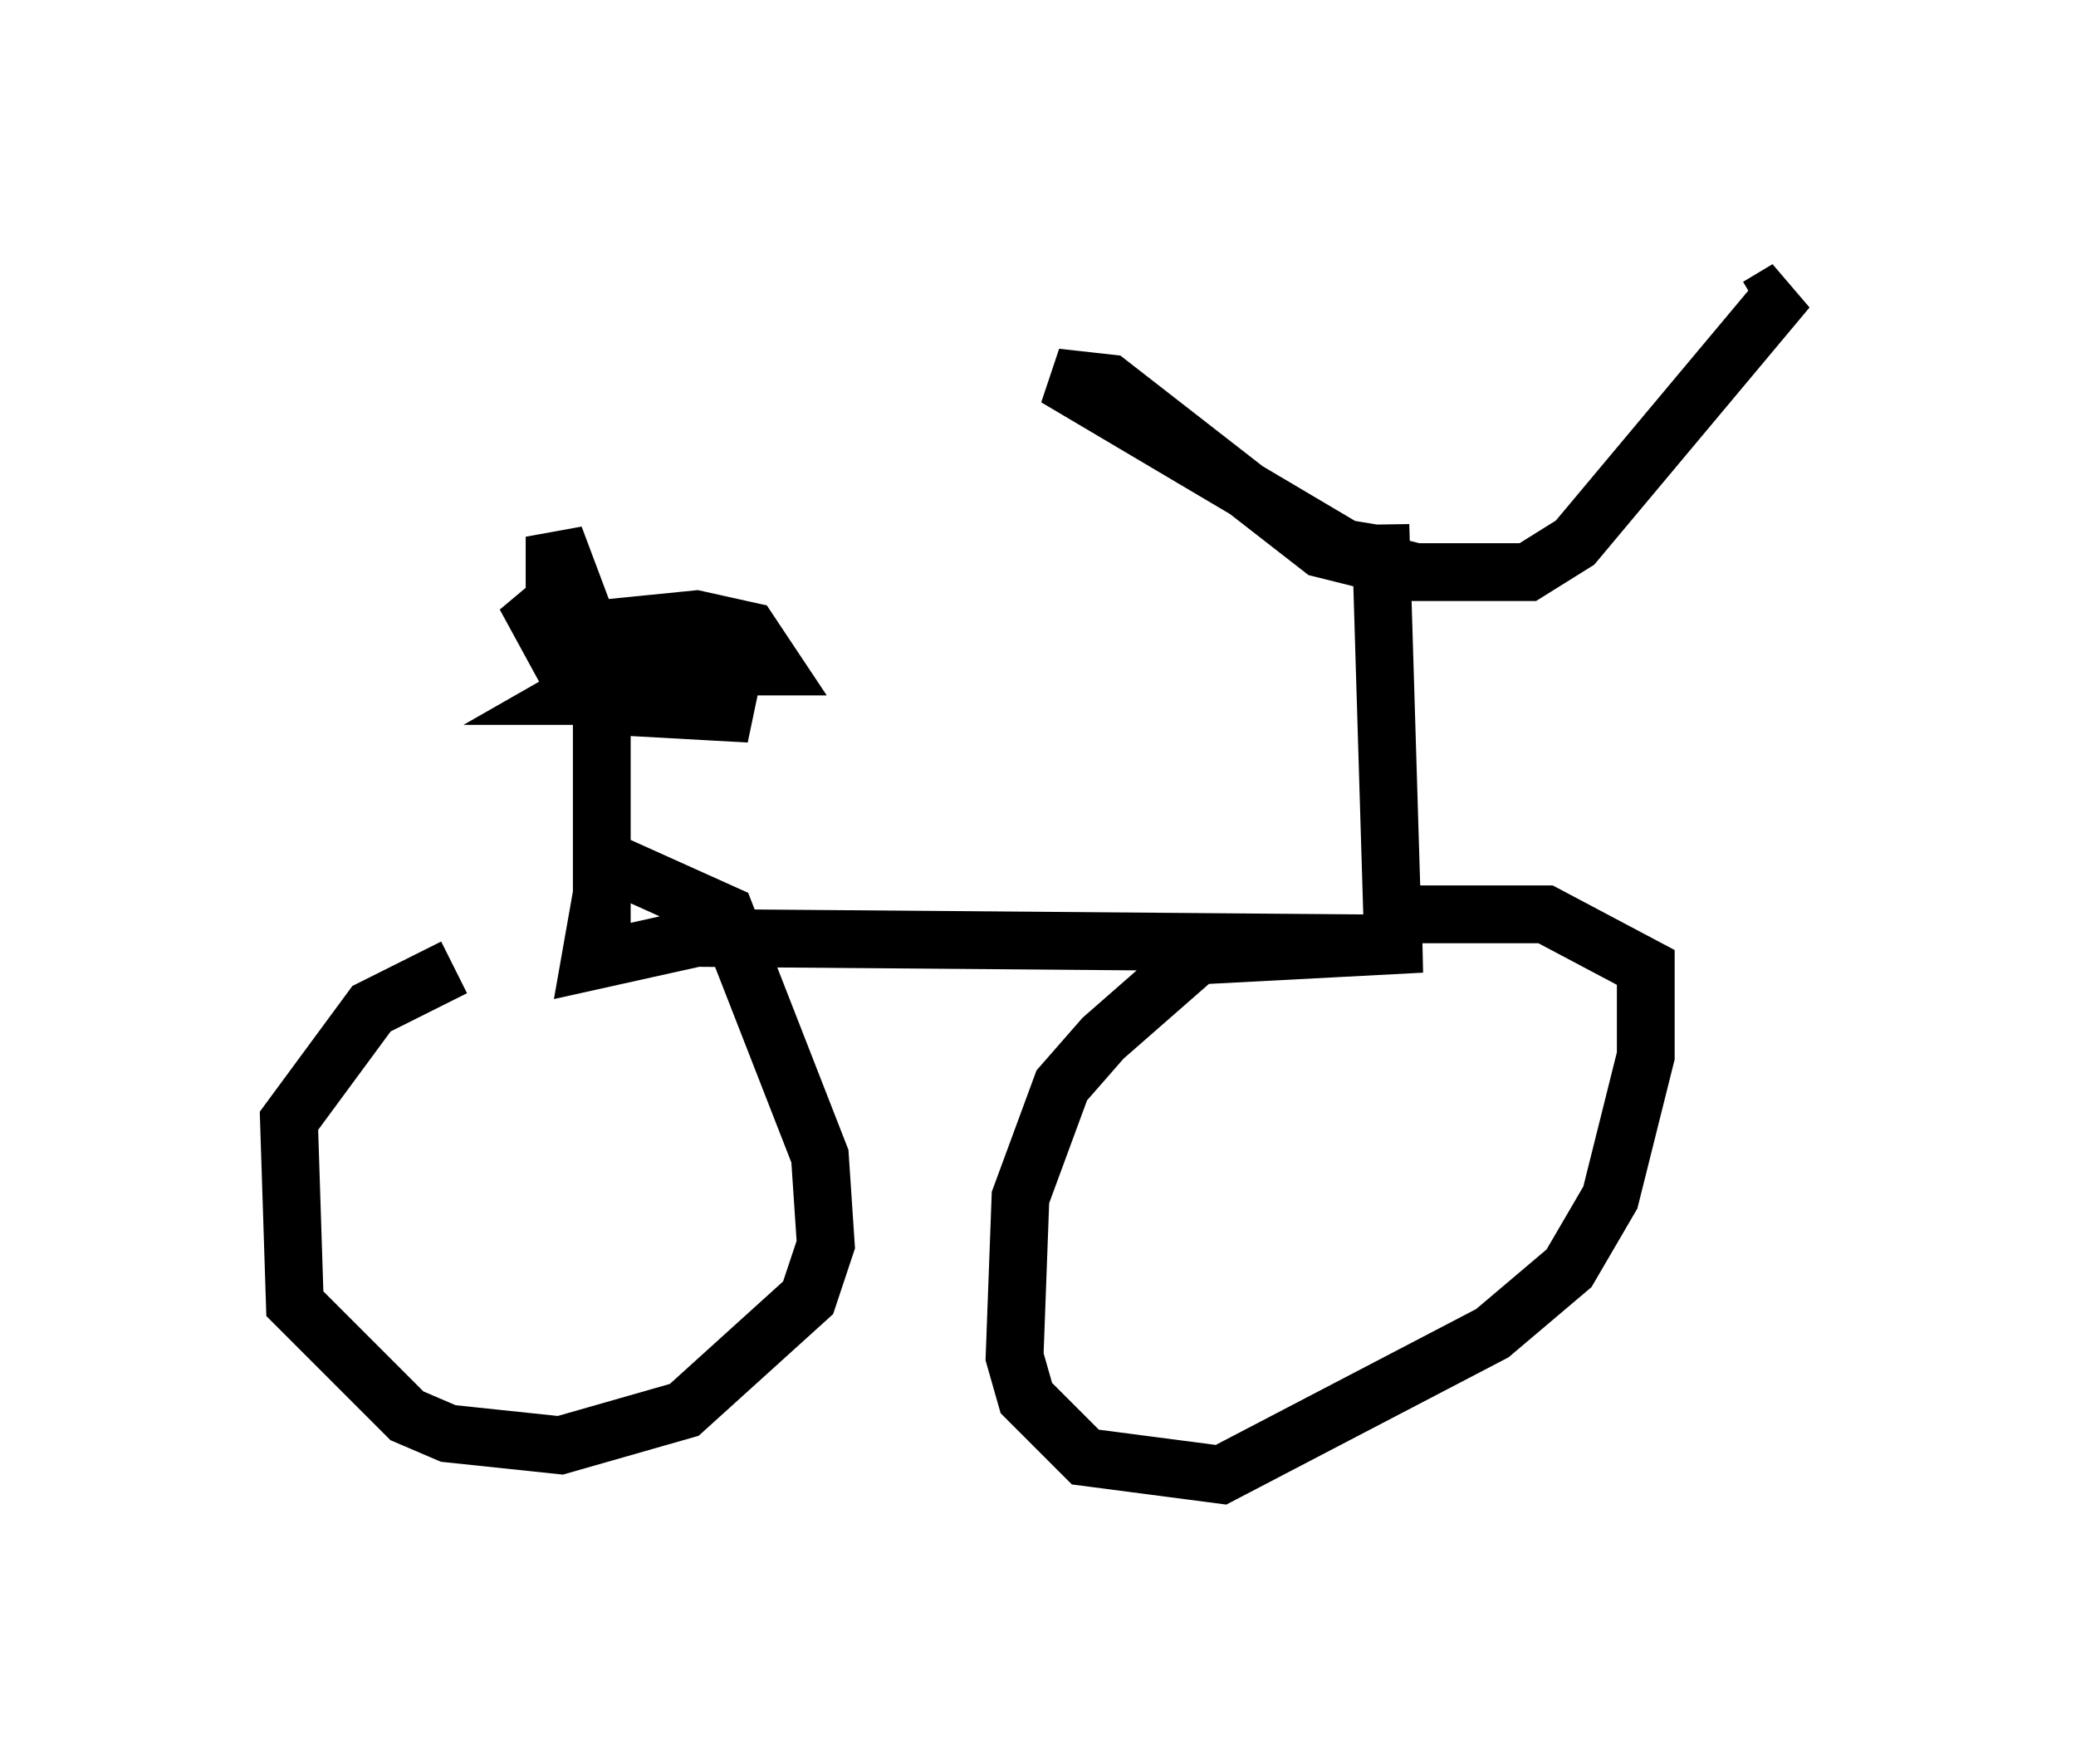 <?xml version="1.0" encoding="utf-8" ?>
<svg baseProfile="full" height="30.519" version="1.1" width="35.929" xmlns="http://www.w3.org/2000/svg" xmlns:ev="http://www.w3.org/2001/xml-events" xmlns:xlink="http://www.w3.org/1999/xlink"><defs /><rect fill="white" height="30.519" width="35.929" x="0" y="0" /><path d="M10.717, 16.74 m-2.858, 0.0 l-1.429, 0.715 -1.429, 1.94 l0.102, 3.165 1.94, 1.94 l0.715, 0.306 1.94, 0.204 l2.144, -0.613 2.144, -1.94 l0.306, -0.919 -0.102, -1.531 l-1.633, -4.185 -2.042, -0.919 l-0.306, 1.735 1.838, -0.408 l12.556, 0.102 -3.879, 0.204 l-1.633, 1.429 -0.715, 0.817 l-0.715, 1.94 -0.102, 2.756 l0.204, 0.715 1.021, 1.021 l2.348, 0.306 4.696, -2.45 l1.327, -1.123 0.715, -1.225 l0.613, -2.45 0.0, -1.531 l-1.735, -0.919 -2.654, 0.0 l-0.204, -6.738 0.0, 0.51 l-0.613, -0.102 -5.002, -2.96 l0.919, 0.102 3.675, 2.858 l1.633, 0.408 1.94, 0.0 l0.817, -0.51 3.675, -4.39 l-0.51, 0.306 m-20.009, 10.719 l0.0, -4.798 0.715, 1.021 l1.838, 0.102 -0.817, -0.306 l-2.246, 0.0 0.715, -0.408 l2.144, 0.0 -3.063, -0.204 l-0.613, -1.123 1.531, 1.225 l2.756, 0.0 -0.408, -0.613 l-0.919, -0.204 -2.042, 0.204 l-0.408, -0.51 0.0, -1.123 l0.613, 1.633 1.94, 0.204 " fill="none" stroke="black" stroke-width="1" /></svg>